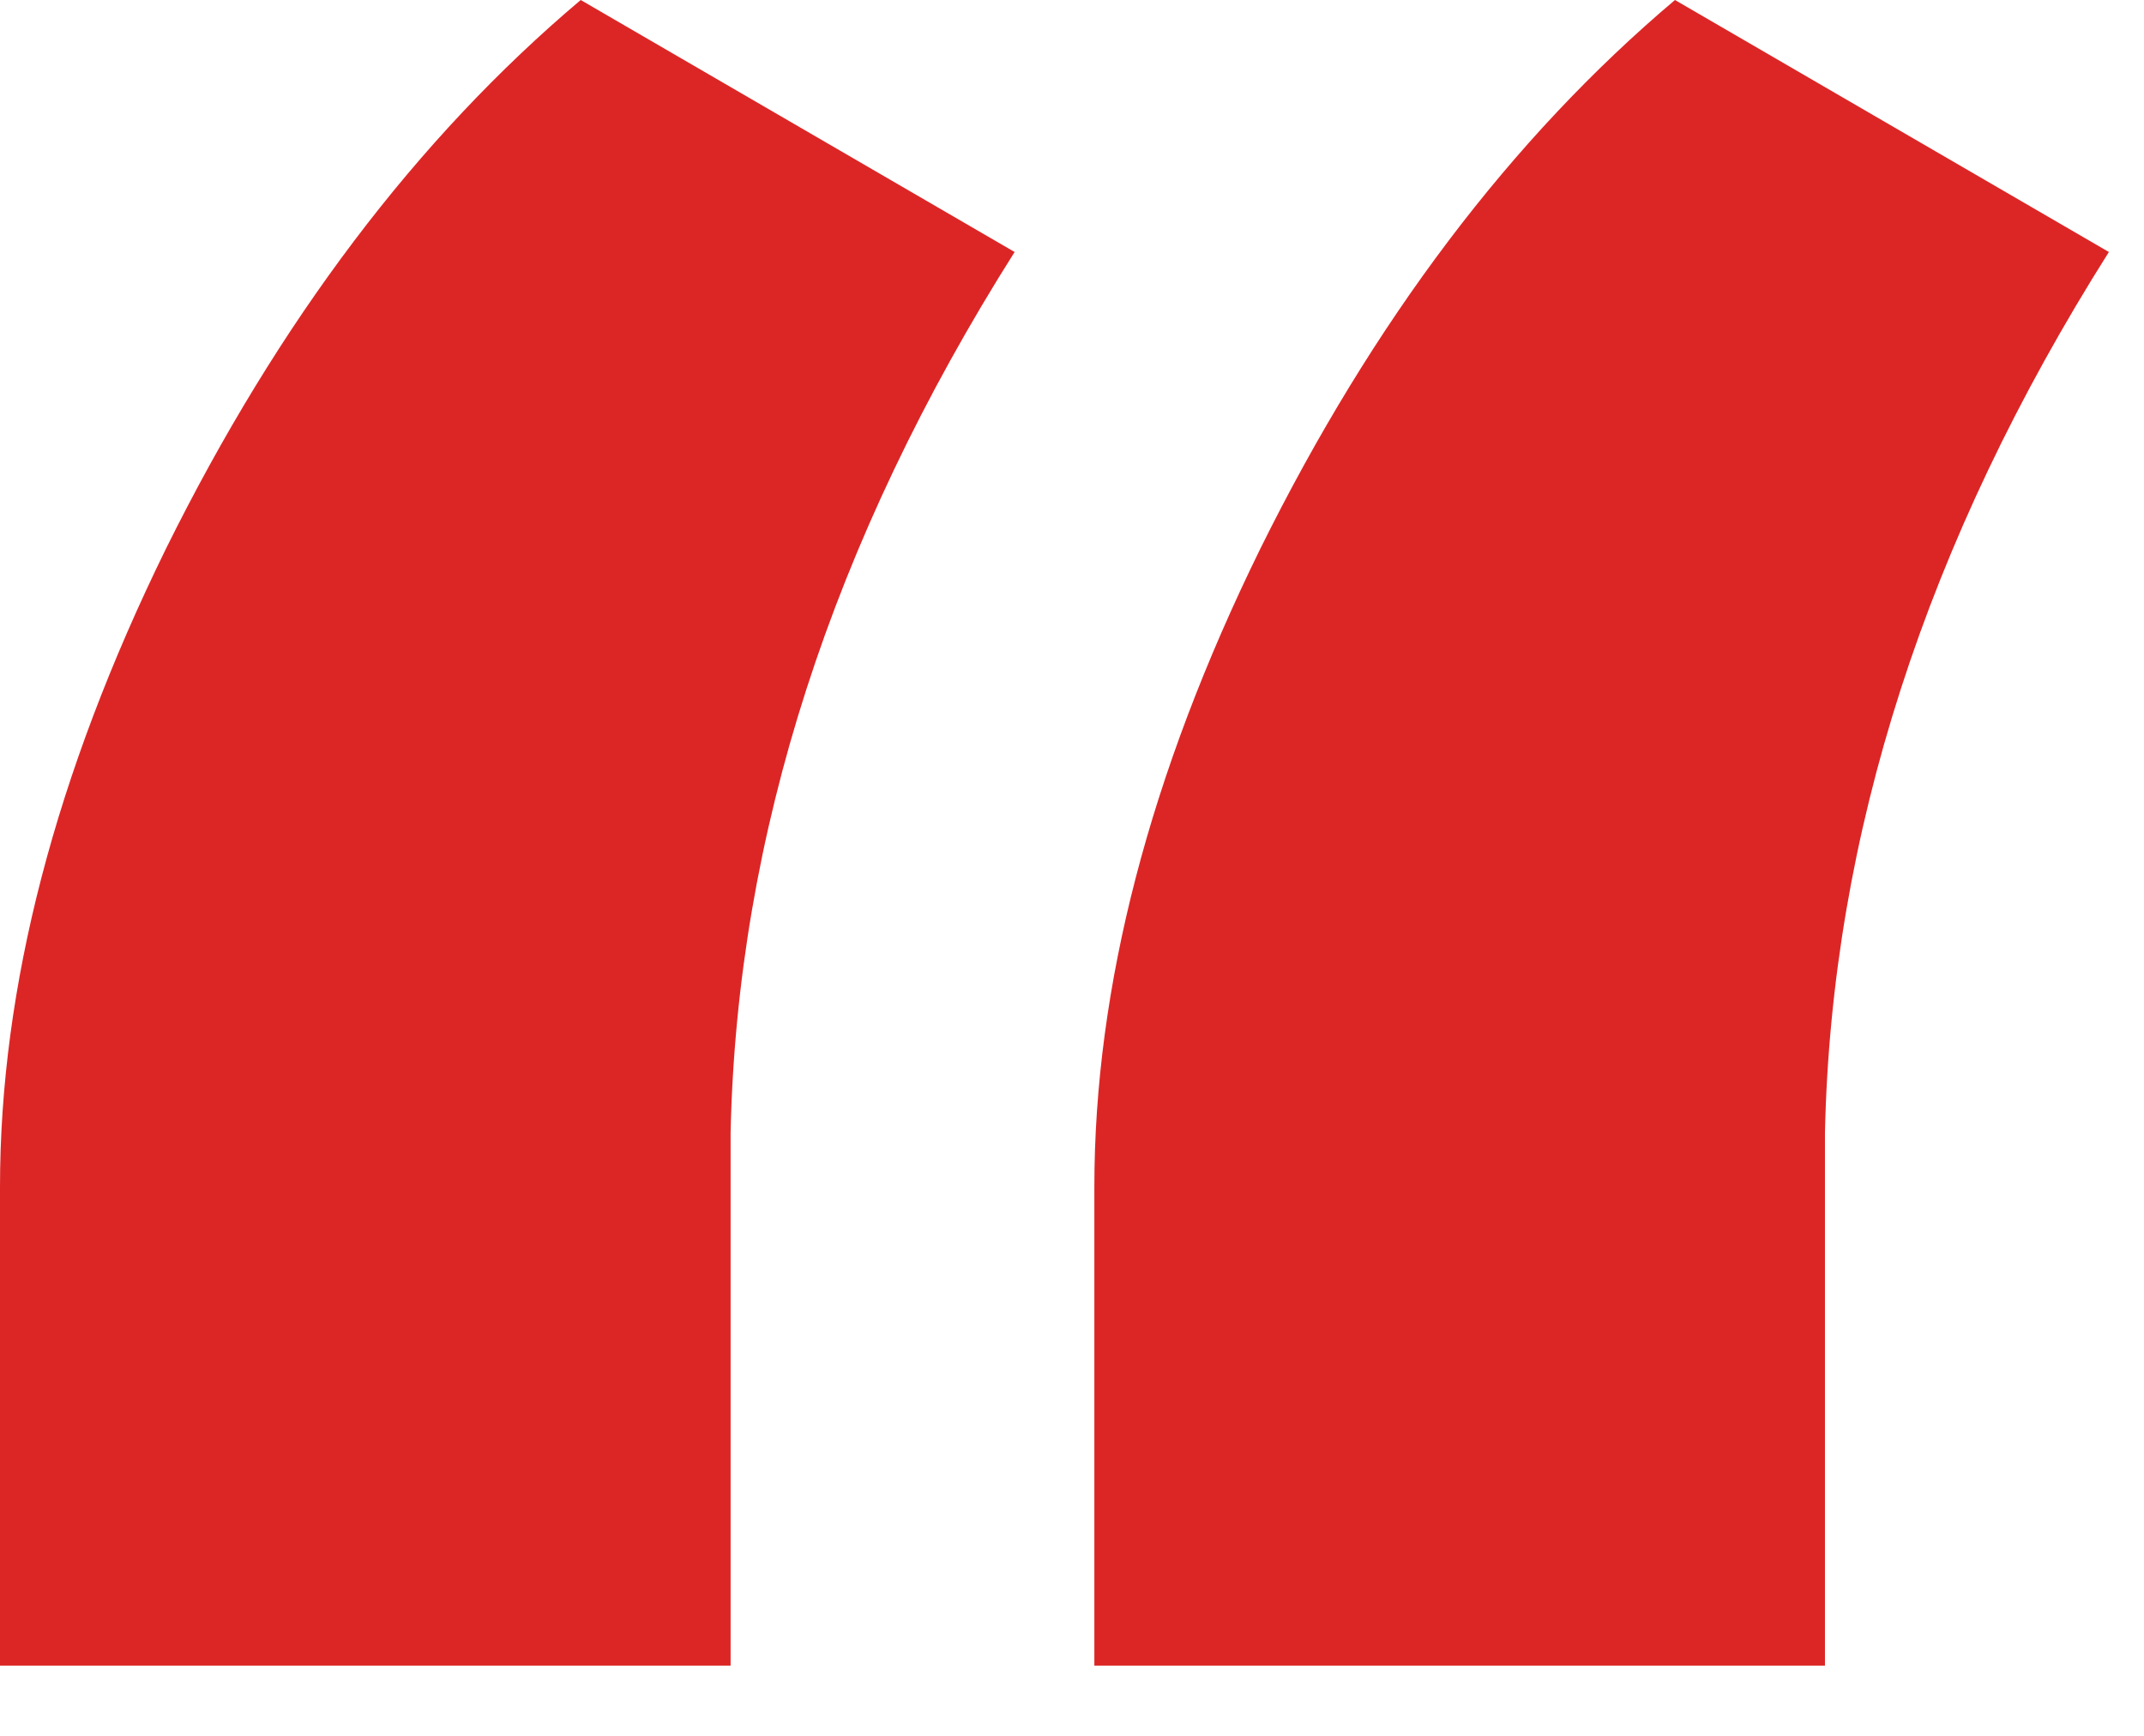 <svg width="21" height="17" viewBox="0 0 21 17" fill="none" xmlns="http://www.w3.org/2000/svg">
<path d="M5.688 -0L9.938 2.468C8.146 5.302 7.219 8.177 7.156 11.093V16.312H0V11.624C0 9.666 0.542 7.583 1.625 5.375C2.729 3.145 4.083 1.354 5.688 -0ZM16.406 -0L20.656 2.468C18.865 5.302 17.938 8.177 17.875 11.093V16.312H10.719V11.624C10.719 9.666 11.26 7.583 12.344 5.375C13.448 3.145 14.802 1.354 16.406 -0Z" fill="#DC2626"/>
</svg>
